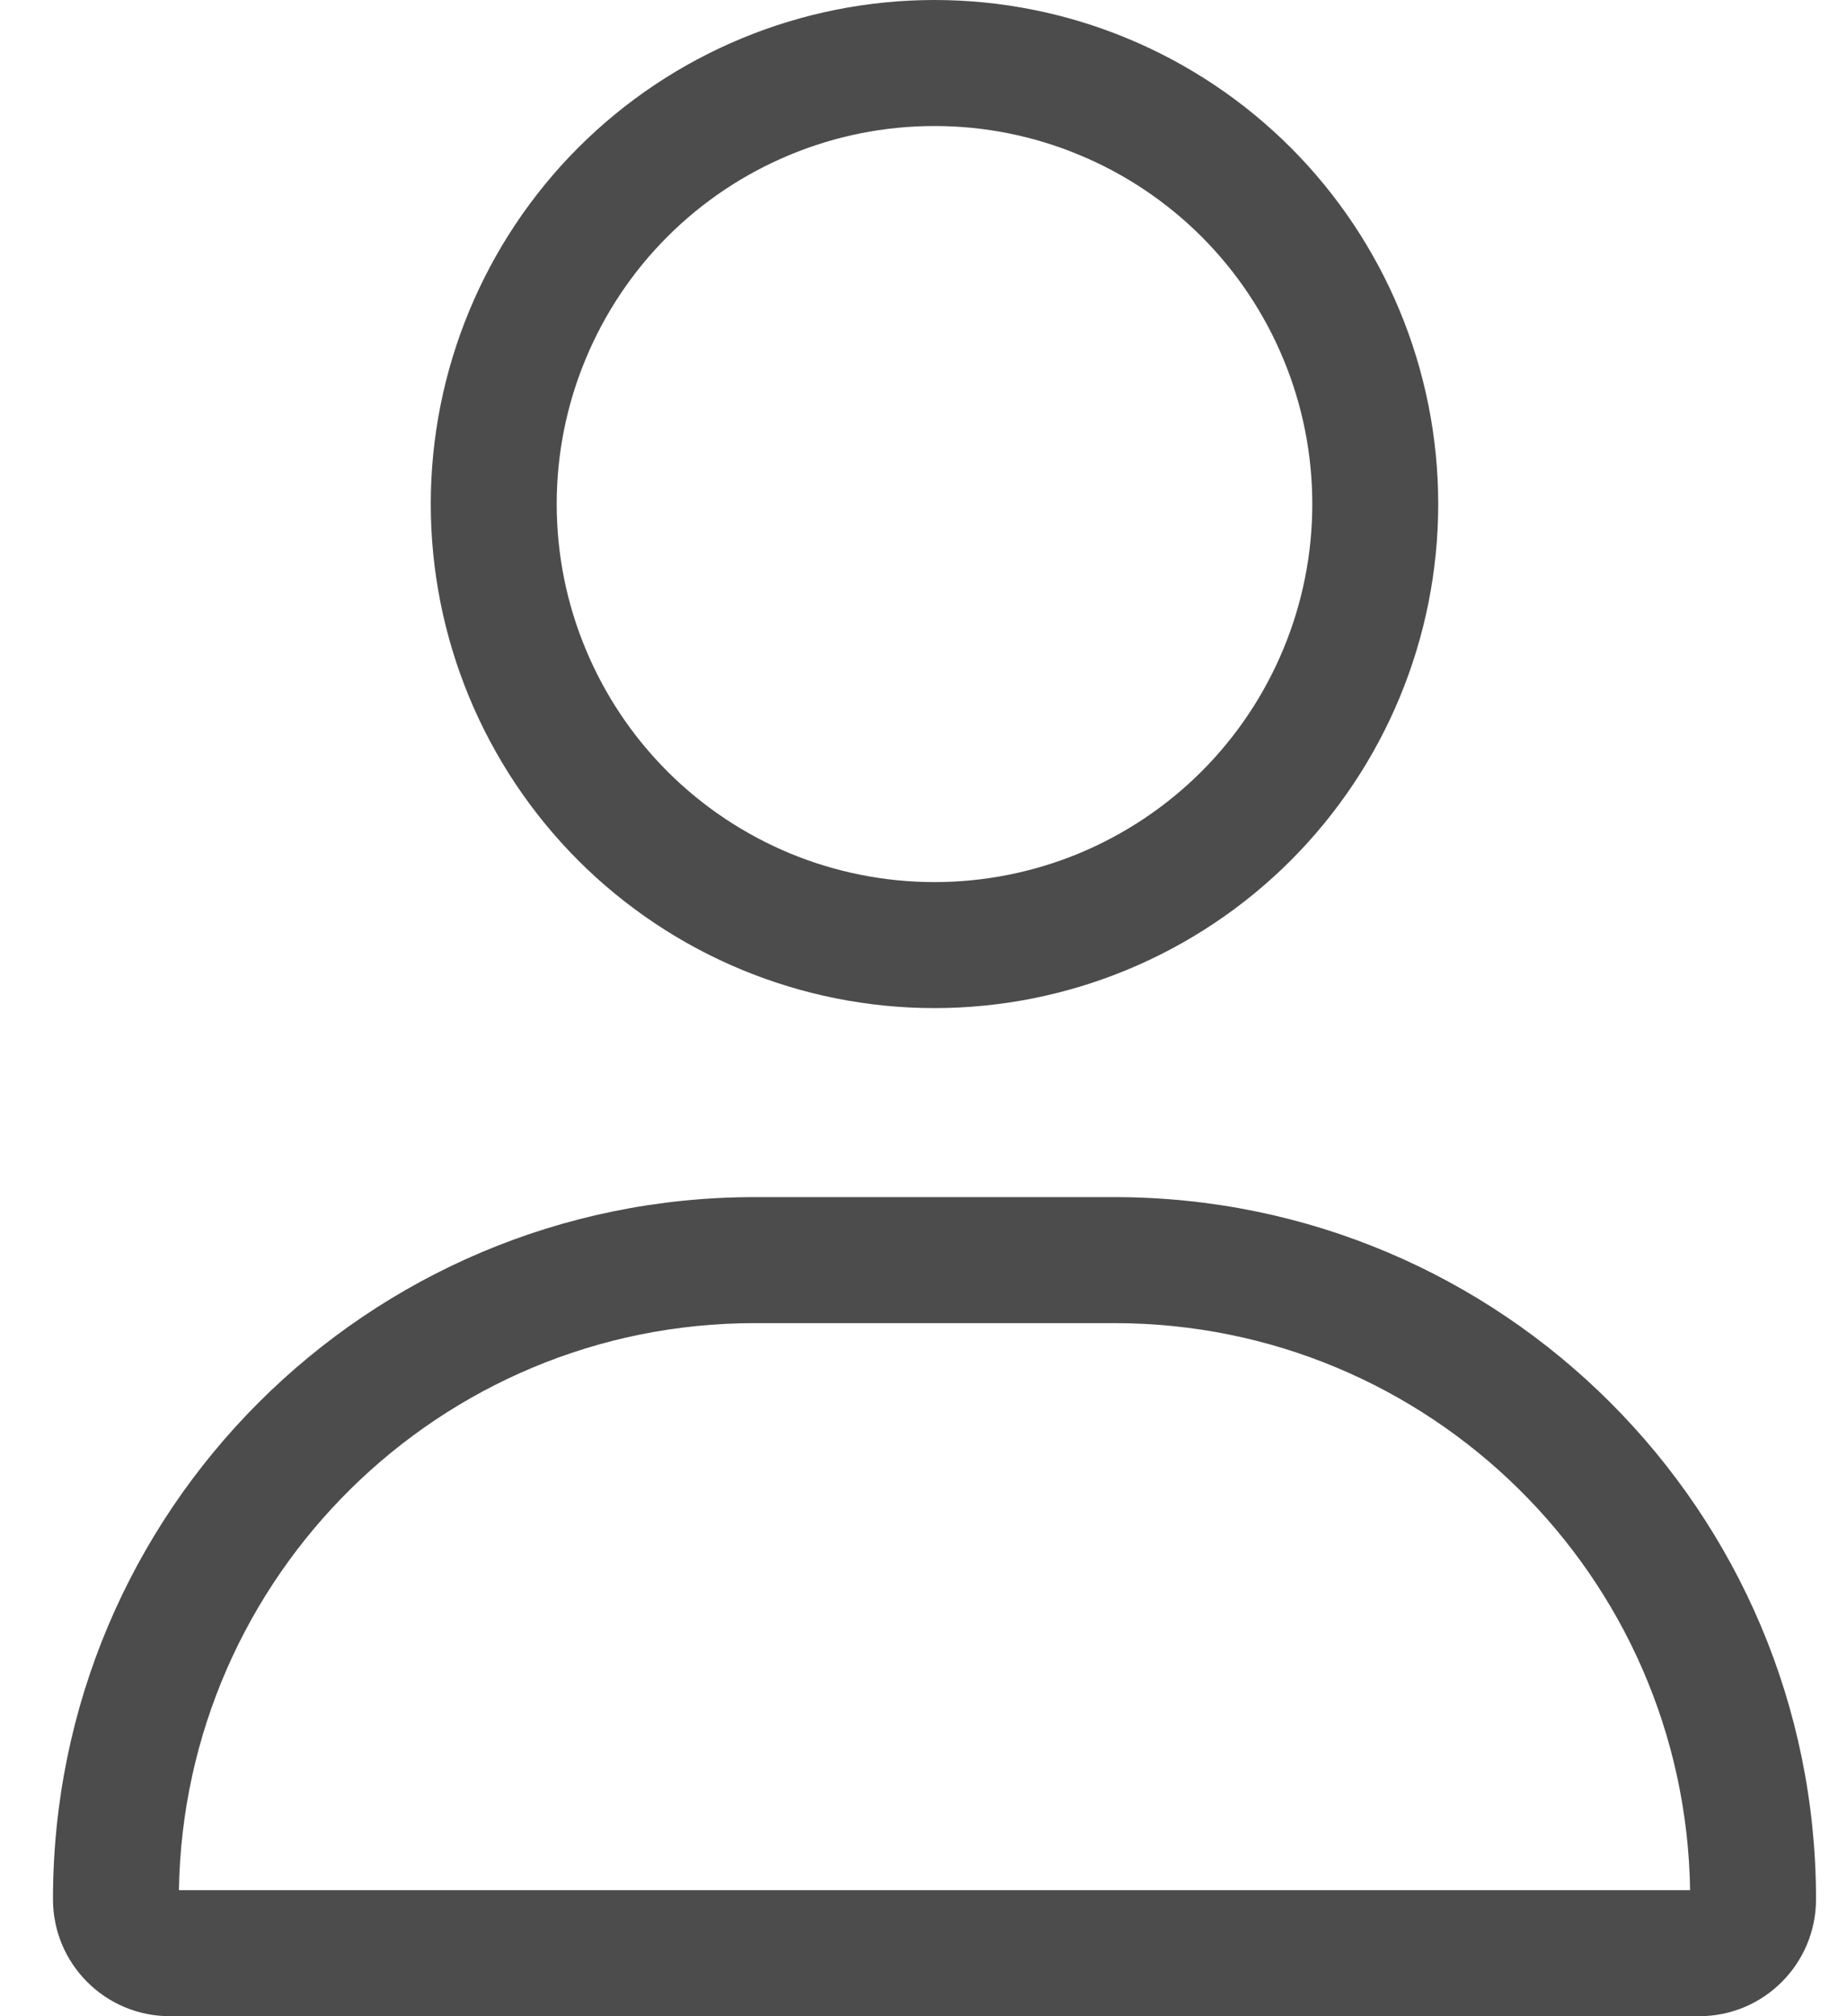 <svg width="22" height="24" viewBox="0 0 22 24" fill="none" xmlns="http://www.w3.org/2000/svg">
<g id="user-light" clip-path="url(#clip0_1_5740)">
<path id="Vector" d="M15.631 6C15.631 5.409 15.515 4.824 15.288 4.278C15.062 3.732 14.731 3.236 14.313 2.818C13.895 2.4 13.399 2.069 12.853 1.843C12.307 1.616 11.722 1.5 11.131 1.5C10.54 1.5 9.955 1.616 9.409 1.843C8.863 2.069 8.367 2.4 7.949 2.818C7.531 3.236 7.2 3.732 6.974 4.278C6.747 4.824 6.631 5.409 6.631 6C6.631 6.591 6.747 7.176 6.974 7.722C7.2 8.268 7.531 8.764 7.949 9.182C8.367 9.6 8.863 9.931 9.409 10.158C9.955 10.384 10.54 10.5 11.131 10.5C11.722 10.5 12.307 10.384 12.853 10.158C13.399 9.931 13.895 9.6 14.313 9.182C14.731 8.764 15.062 8.268 15.288 7.722C15.515 7.176 15.631 6.591 15.631 6ZM5.131 6C5.131 4.409 5.763 2.883 6.888 1.757C8.014 0.632 9.54 0 11.131 0C12.722 0 14.248 0.632 15.374 1.757C16.499 2.883 17.131 4.409 17.131 6C17.131 7.591 16.499 9.117 15.374 10.243C14.248 11.368 12.722 12 11.131 12C9.54 12 8.014 11.368 6.888 10.243C5.763 9.117 5.131 7.591 5.131 6ZM2.131 22.5H20.131C20.075 18.764 17.028 15.75 13.273 15.75H8.989C5.239 15.75 2.192 18.764 2.131 22.5ZM0.631 22.608C0.631 17.991 4.372 14.25 8.989 14.25H13.273C17.89 14.25 21.631 17.991 21.631 22.608C21.631 23.377 21.008 24 20.239 24H2.023C1.254 24 0.631 23.377 0.631 22.608Z" fill="#4C4C4C"/>
</g>
<defs>
<clipPath id="clip0_1_5740">
<rect width="21" height="24" fill="white" transform="translate(0.631)"/>
</clipPath>
</defs>
</svg>
